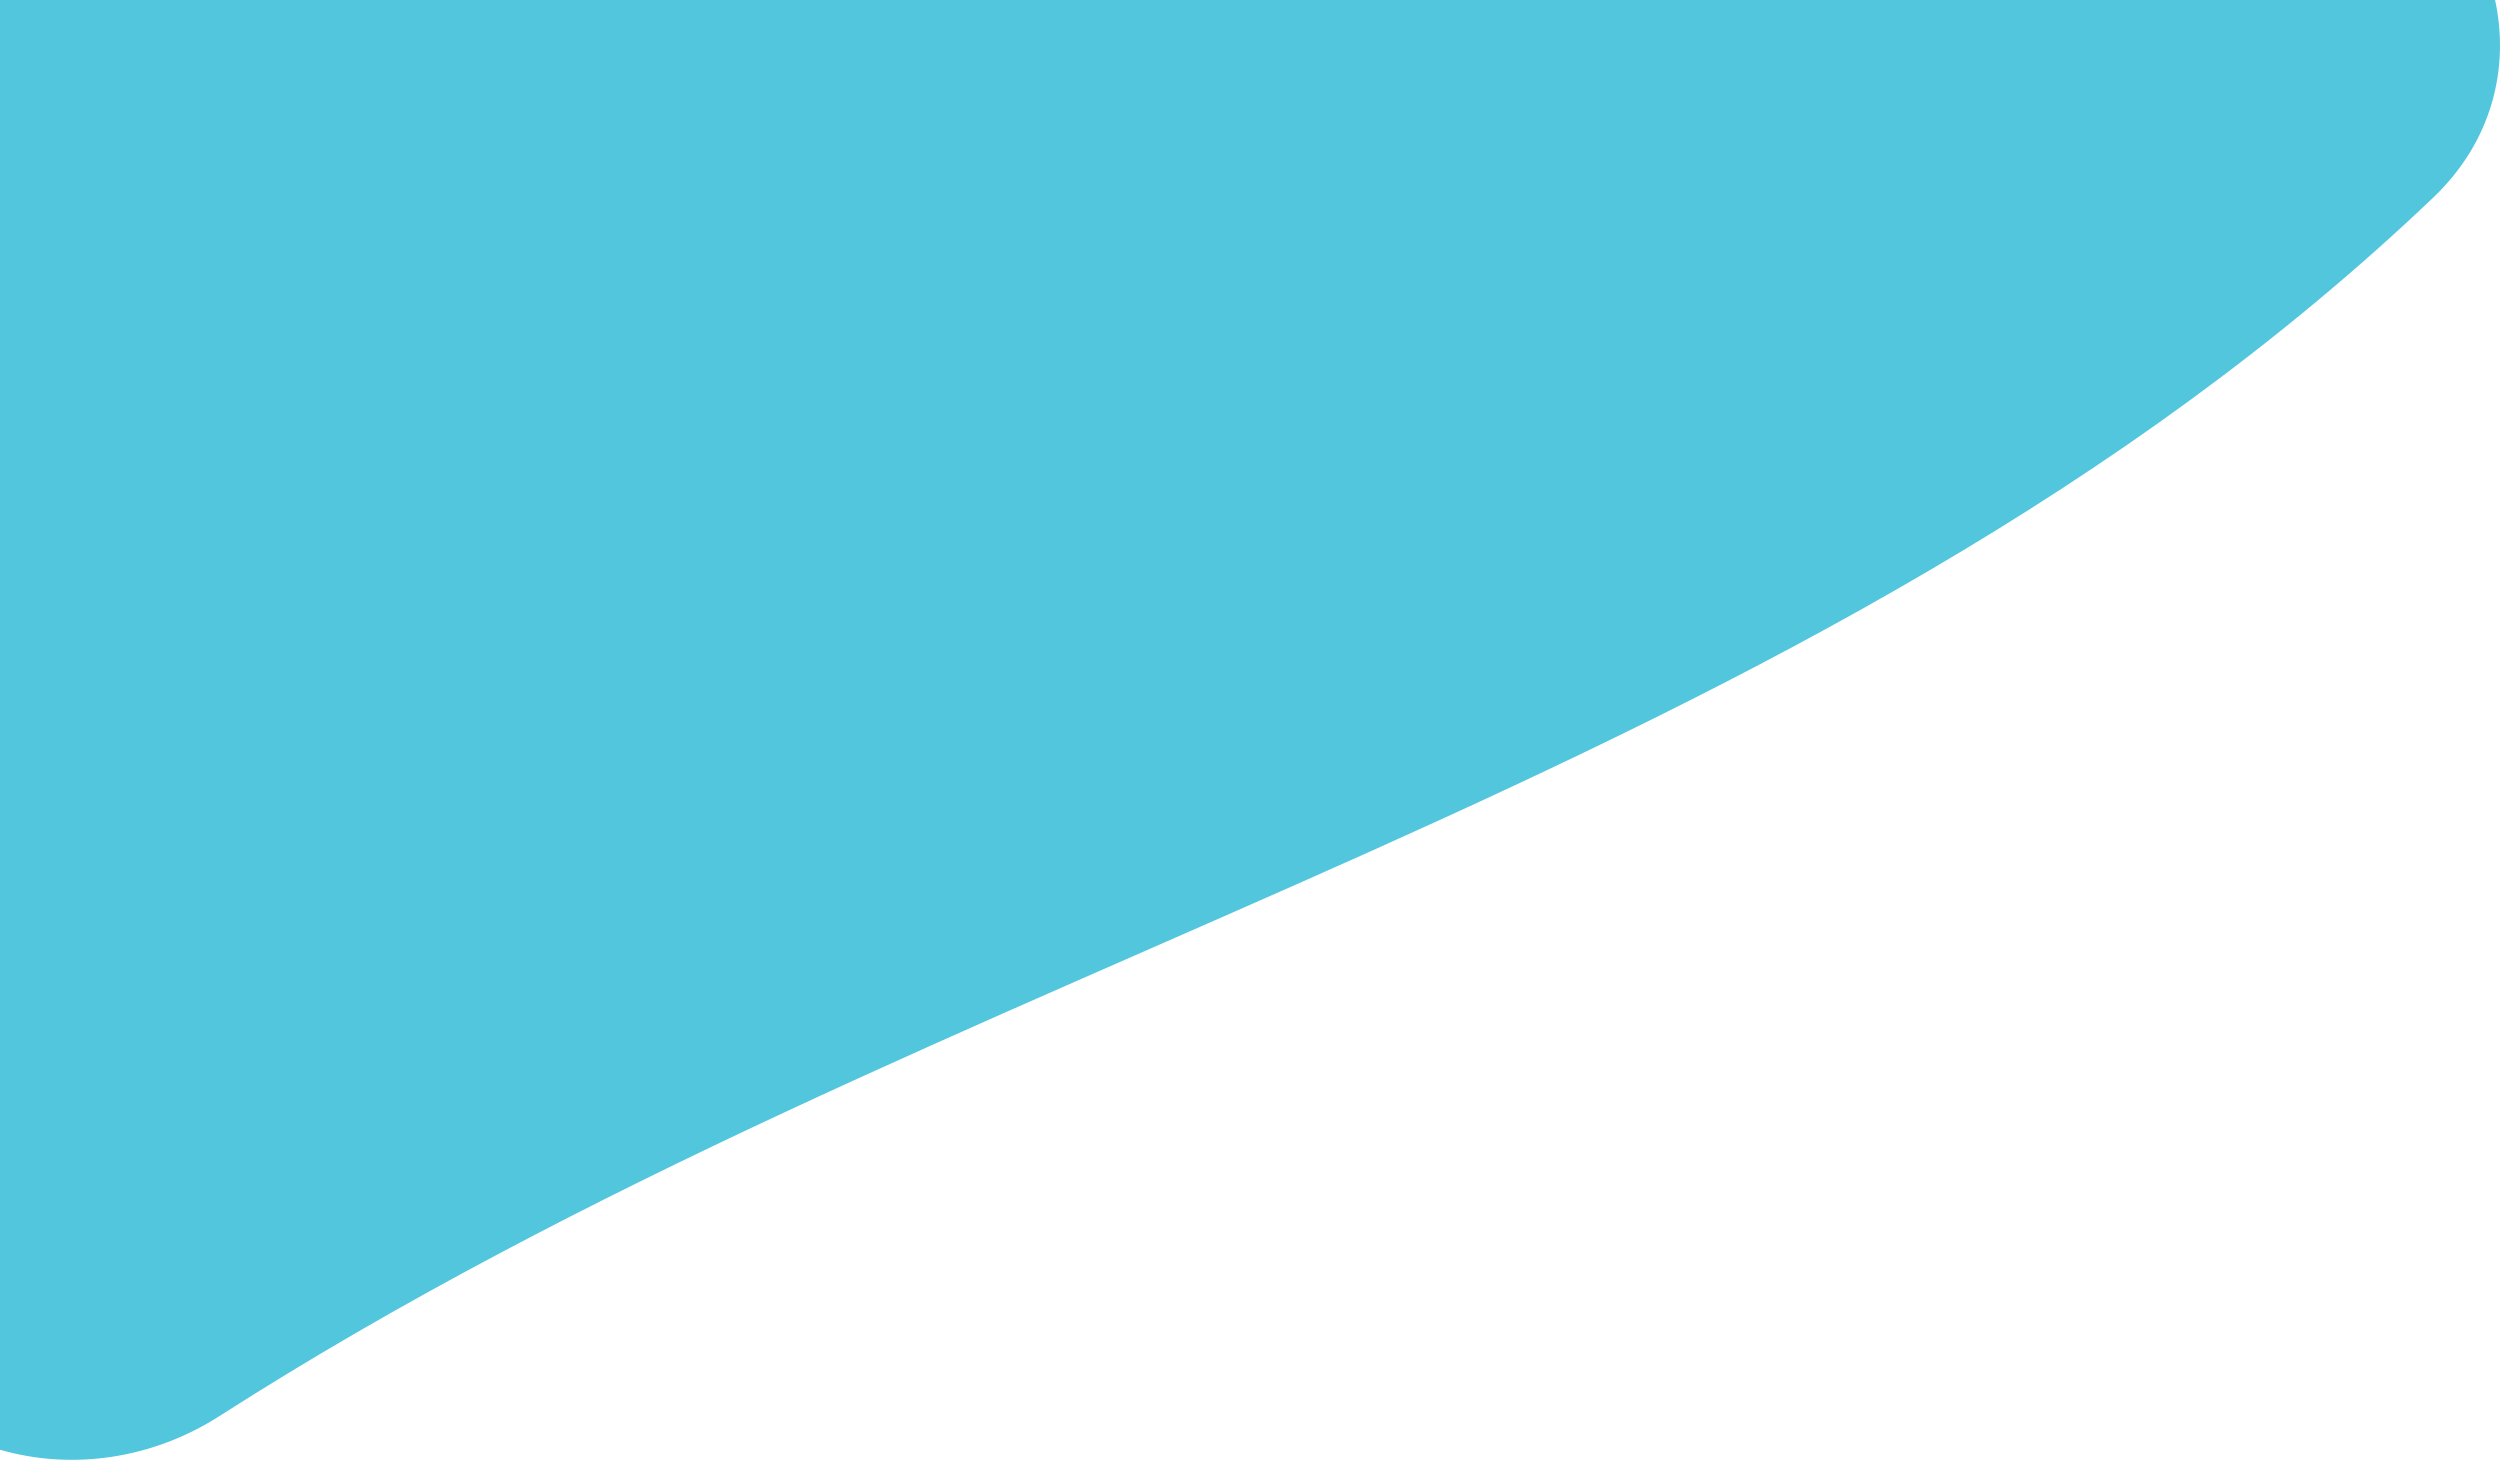 <svg id="Layer_1" data-name="Layer 1" xmlns="http://www.w3.org/2000/svg" viewBox="0 0 1109.11 647.64"><defs><style>.cls-1{fill:#51c6dc;}</style></defs><title>CoursalBackGround</title><path class="cls-1" d="M1079.55,87.59C806.27,348.17,419.68,421.81,97.32,628.25,68.09,647,32.46,652.55,0,643.16V0H1106.93C1113.45,30.11,1105.61,62.74,1079.55,87.59Z"/></svg>